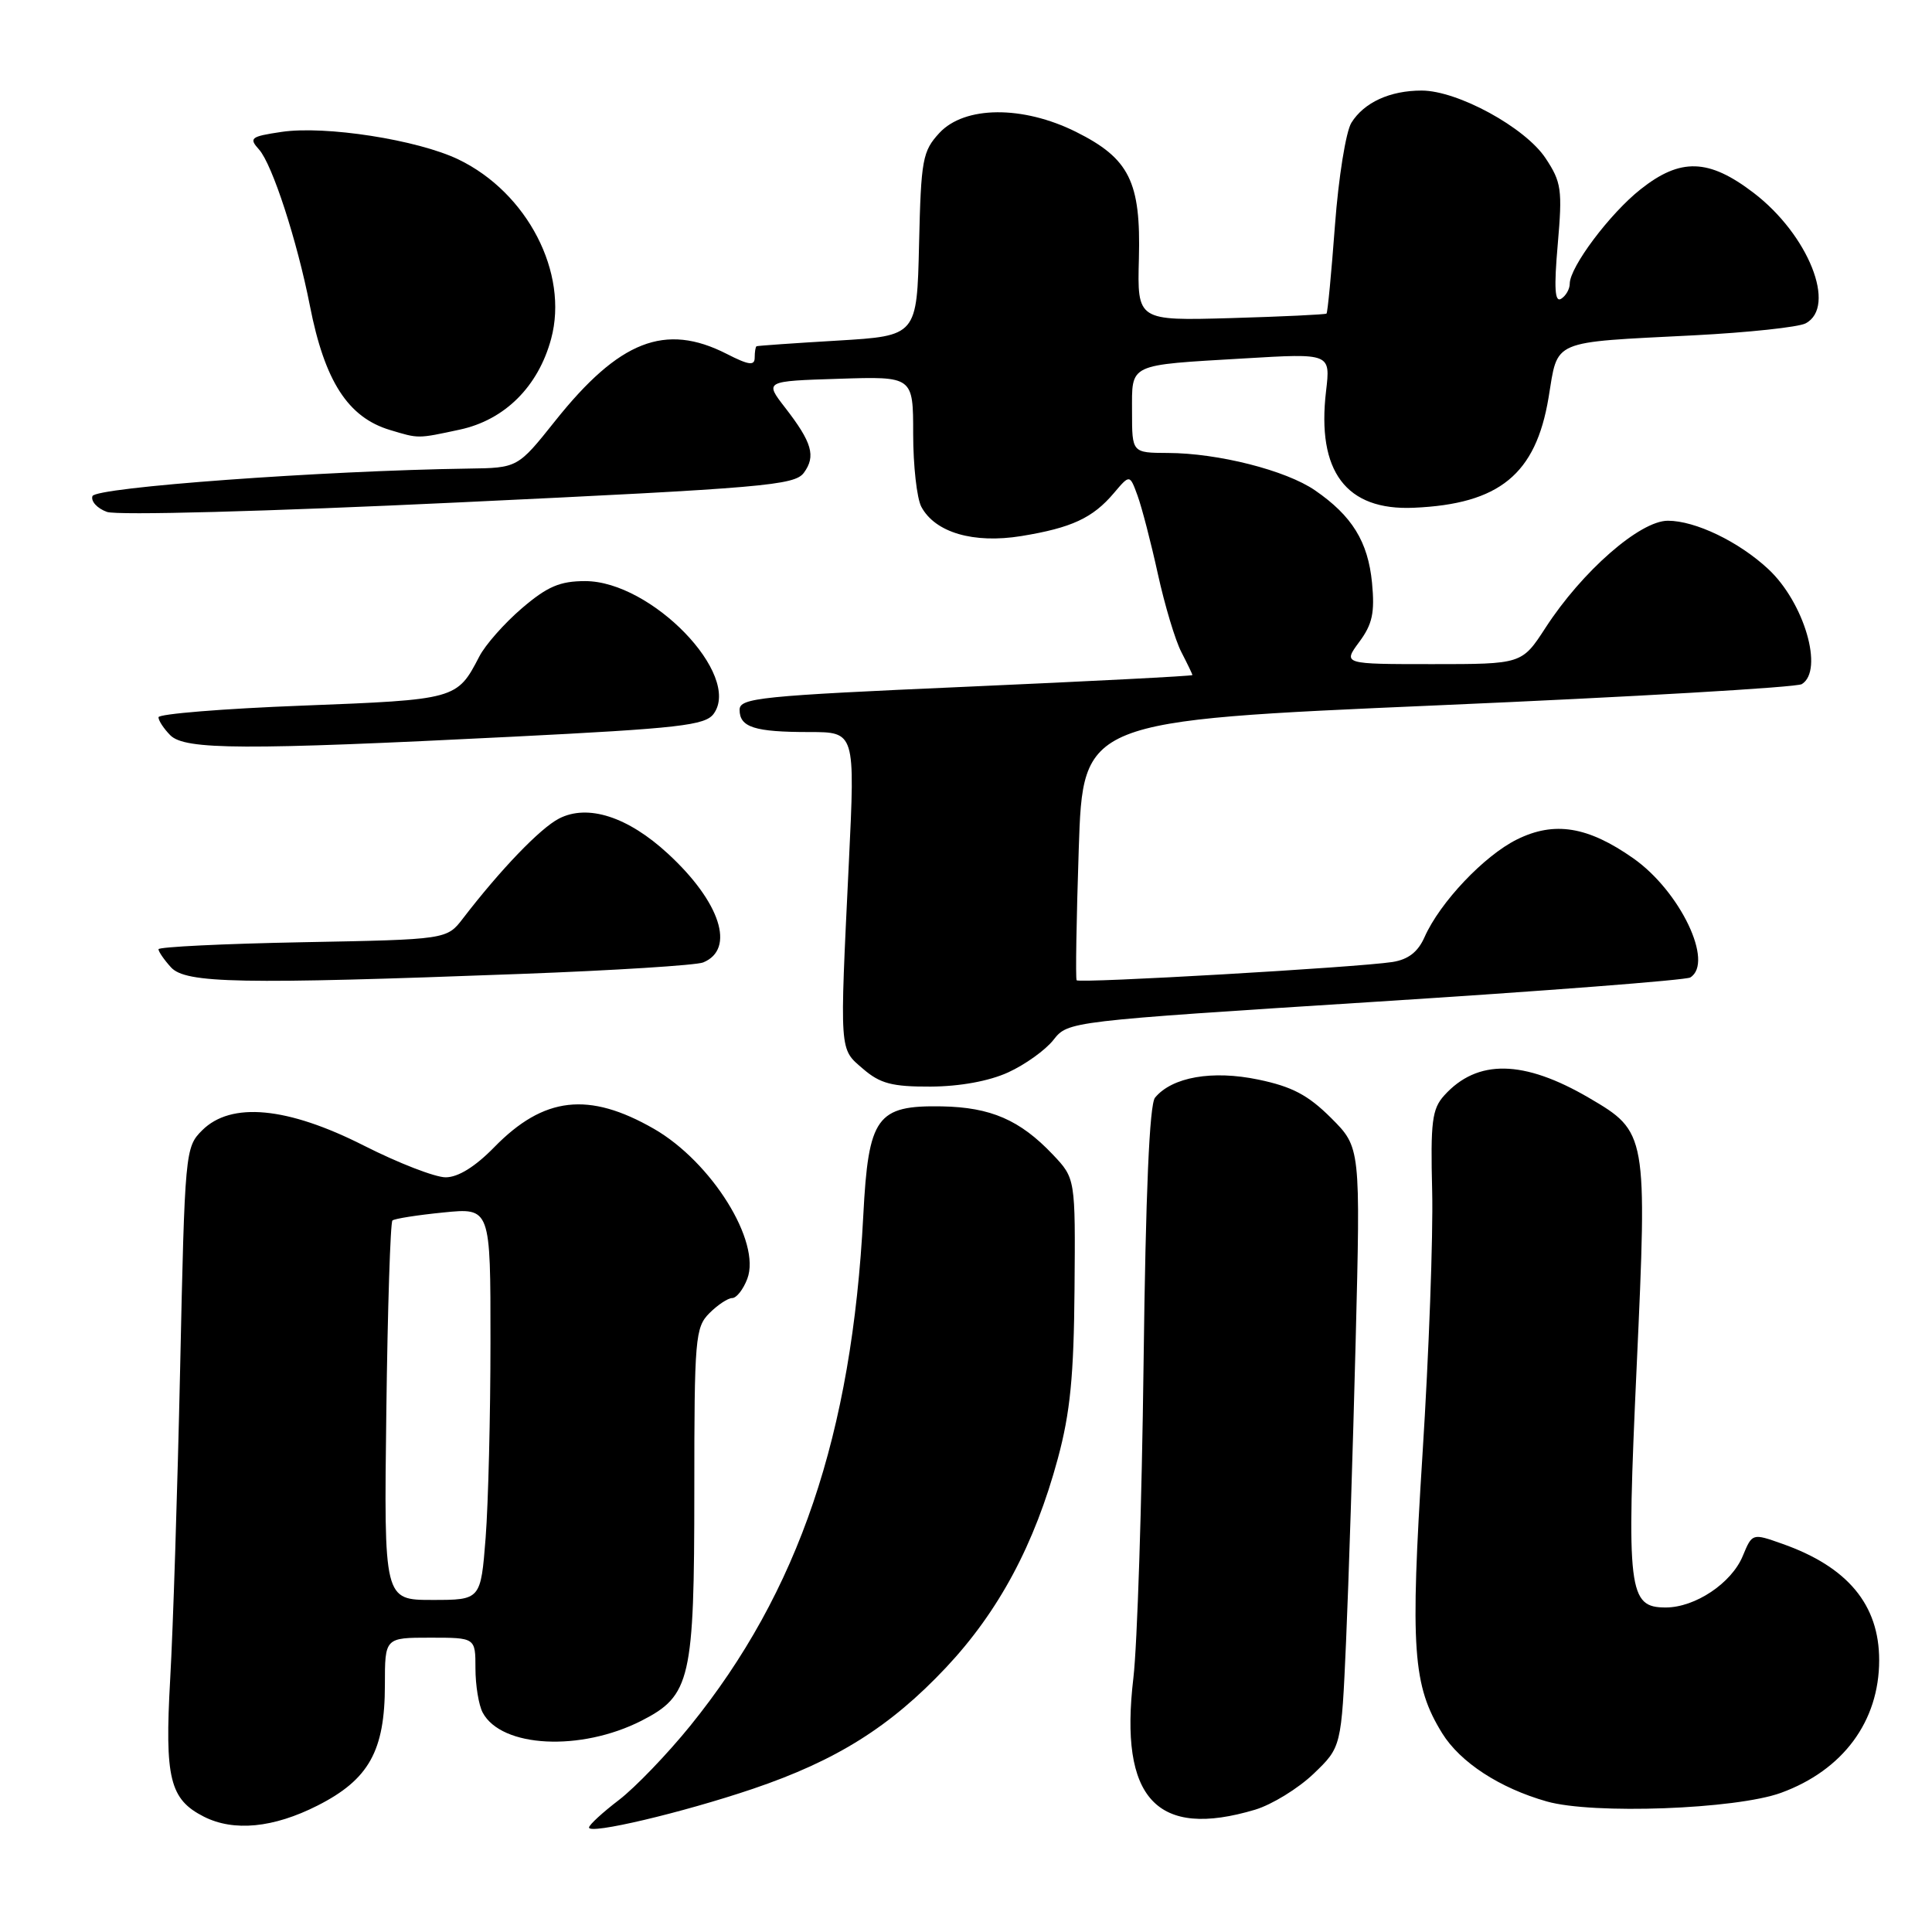 <?xml version="1.0" encoding="UTF-8" standalone="no"?>
<!DOCTYPE svg PUBLIC "-//W3C//DTD SVG 1.1//EN" "http://www.w3.org/Graphics/SVG/1.1/DTD/svg11.dtd" >
<svg xmlns="http://www.w3.org/2000/svg" xmlns:xlink="http://www.w3.org/1999/xlink" version="1.1" viewBox="0 0 256 256">
 <g >
 <path fill="currentColor"
d=" M 99.76 237.03 C 110.85 233.27 117.97 228.80 125.35 220.96 C 132.35 213.51 137.10 204.63 140.17 193.26 C 141.81 187.19 142.29 182.30 142.38 170.82 C 142.50 156.15 142.50 156.15 139.50 152.98 C 135.15 148.40 131.28 146.72 124.80 146.60 C 116.16 146.45 115.07 147.96 114.39 161.06 C 112.89 190.12 105.84 210.91 91.46 228.68 C 88.42 232.43 84.17 236.85 82.02 238.50 C 79.86 240.15 78.07 241.79 78.05 242.15 C 77.98 243.13 90.39 240.20 99.76 237.03 Z  M 42.07 239.25 C 48.88 235.80 51.00 232.01 51.00 223.25 C 51.00 217.00 51.00 217.00 57.00 217.00 C 63.00 217.00 63.00 217.00 63.00 221.07 C 63.00 223.30 63.43 225.94 63.96 226.93 C 66.45 231.58 76.94 232.11 85.01 228.00 C 91.51 224.68 92.00 222.55 92.00 197.53 C 92.00 177.33 92.12 175.88 94.00 174.00 C 95.10 172.90 96.46 172.00 97.02 172.00 C 97.59 172.00 98.49 170.85 99.02 169.45 C 100.88 164.55 94.31 153.99 86.66 149.58 C 78.00 144.61 72.05 145.29 65.48 152.02 C 62.96 154.60 60.70 156.00 59.05 156.00 C 57.65 156.00 52.78 154.11 48.22 151.80 C 38.08 146.66 30.61 145.95 26.78 149.78 C 24.54 152.01 24.49 152.60 23.87 181.28 C 23.52 197.35 22.93 215.90 22.55 222.50 C 21.81 235.66 22.49 238.42 27.02 240.72 C 30.98 242.72 36.23 242.21 42.07 239.25 Z  M 166.32 239.79 C 168.54 239.12 172.02 236.98 174.05 235.04 C 177.74 231.50 177.74 231.50 178.36 217.50 C 178.70 209.80 179.27 191.92 179.63 177.77 C 180.28 152.04 180.28 152.04 176.38 148.14 C 173.33 145.10 171.21 143.98 166.73 143.05 C 160.63 141.78 155.32 142.71 153.05 145.44 C 152.31 146.33 151.81 157.94 151.53 180.63 C 151.30 199.26 150.69 218.02 150.18 222.33 C 148.28 238.33 153.25 243.70 166.32 239.79 Z  M 235.99 237.56 C 244.21 234.56 249.00 228.09 249.00 219.98 C 249.00 212.63 244.82 207.61 236.16 204.56 C 232.18 203.15 232.18 203.15 230.92 206.19 C 229.43 209.78 224.63 212.99 220.73 213.00 C 215.76 213.00 215.50 210.89 216.87 181.01 C 218.28 150.22 218.24 149.98 210.58 145.49 C 201.90 140.41 195.75 140.30 191.37 145.15 C 189.75 146.94 189.54 148.64 189.77 157.86 C 189.91 163.71 189.34 179.38 188.49 192.68 C 186.85 218.53 187.19 223.34 191.10 229.67 C 193.49 233.52 198.71 236.93 204.95 238.70 C 211.07 240.44 229.99 239.74 235.99 237.56 Z  M 133.58 142.10 C 135.82 141.08 138.53 139.14 139.59 137.79 C 141.53 135.33 141.56 135.33 182.23 132.74 C 204.62 131.32 223.40 129.87 223.97 129.52 C 227.15 127.55 222.63 118.09 216.42 113.73 C 210.40 109.50 205.96 108.78 201.01 111.23 C 196.66 113.38 190.80 119.57 188.76 124.17 C 187.89 126.14 186.60 127.14 184.51 127.47 C 179.85 128.19 142.98 130.32 142.66 129.89 C 142.50 129.67 142.63 121.85 142.94 112.50 C 143.50 95.50 143.50 95.50 190.50 93.46 C 216.35 92.34 238.06 91.08 238.75 90.65 C 241.70 88.83 239.07 79.83 234.30 75.40 C 230.39 71.76 224.64 69.00 221.00 69.00 C 217.30 69.00 209.63 75.71 204.79 83.18 C 201.66 88.00 201.66 88.00 189.80 88.00 C 177.94 88.00 177.94 88.00 180.10 85.07 C 181.85 82.72 182.18 81.19 181.80 77.22 C 181.27 71.78 179.16 68.35 174.24 64.97 C 170.39 62.32 161.40 60.04 154.75 60.02 C 150.00 60.00 150.00 60.00 150.00 54.57 C 150.00 48.09 149.33 48.41 164.90 47.49 C 176.30 46.81 176.30 46.81 175.71 51.82 C 174.45 62.47 178.36 67.68 187.34 67.28 C 198.68 66.79 203.50 62.84 205.19 52.70 C 206.48 44.91 205.30 45.41 224.50 44.43 C 231.65 44.06 238.29 43.35 239.25 42.85 C 243.43 40.65 239.63 31.10 232.36 25.55 C 226.42 21.01 222.67 20.89 217.39 25.08 C 213.31 28.30 208.00 35.39 208.00 37.59 C 208.00 38.30 207.49 39.20 206.86 39.59 C 206.02 40.11 205.90 38.20 206.41 32.37 C 207.04 25.13 206.90 24.14 204.80 20.97 C 202.09 16.88 193.14 12.00 188.37 12.00 C 184.18 12.00 180.75 13.57 179.07 16.26 C 178.34 17.42 177.36 23.53 176.89 29.84 C 176.42 36.14 175.92 41.41 175.77 41.55 C 175.62 41.68 169.92 41.95 163.10 42.15 C 150.69 42.50 150.69 42.50 150.91 34.26 C 151.18 24.08 149.65 21.00 142.57 17.47 C 135.52 13.96 127.82 14.02 124.48 17.61 C 122.24 20.04 122.04 21.11 121.78 32.36 C 121.50 44.50 121.50 44.50 111.00 45.13 C 105.22 45.47 100.39 45.81 100.25 45.88 C 100.11 45.94 100.00 46.63 100.00 47.39 C 100.00 48.49 99.22 48.39 96.29 46.89 C 88.14 42.74 82.05 45.12 73.55 55.79 C 68.60 62.00 68.60 62.00 62.05 62.09 C 42.72 62.37 12.64 64.57 12.25 65.74 C 12.02 66.43 12.89 67.37 14.17 67.83 C 15.51 68.31 35.32 67.78 60.84 66.57 C 101.27 64.66 105.30 64.31 106.52 62.64 C 108.13 60.44 107.61 58.63 104.02 54.00 C 101.31 50.50 101.31 50.50 111.15 50.19 C 121.00 49.87 121.00 49.87 121.00 57.50 C 121.00 61.70 121.49 66.04 122.08 67.15 C 123.91 70.57 129.00 72.06 135.34 71.03 C 142.00 69.94 144.80 68.64 147.60 65.33 C 149.70 62.85 149.70 62.85 150.73 65.67 C 151.30 67.23 152.51 71.89 153.42 76.04 C 154.33 80.19 155.73 84.86 156.54 86.41 C 157.34 87.96 158.00 89.33 158.00 89.45 C 158.00 89.58 144.50 90.27 128.00 91.00 C 100.71 92.20 98.00 92.48 98.00 94.05 C 98.00 96.37 99.98 97.00 107.24 97.00 C 113.31 97.00 113.31 97.00 112.48 114.25 C 111.25 139.77 111.19 138.90 114.36 141.63 C 116.62 143.58 118.21 144.00 123.31 143.98 C 127.16 143.96 131.04 143.26 133.58 142.10 Z  M 69.00 129.05 C 81.38 128.59 92.25 127.90 93.17 127.53 C 97.48 125.77 95.46 119.52 88.51 113.12 C 83.19 108.21 77.87 106.50 74.06 108.47 C 71.57 109.76 66.33 115.21 61.35 121.69 C 59.20 124.49 59.20 124.49 40.10 124.85 C 29.60 125.05 21.00 125.47 21.00 125.78 C 21.00 126.09 21.74 127.17 22.65 128.17 C 24.59 130.31 31.77 130.45 69.00 129.05 Z  M 67.89 97.62 C 90.01 96.51 93.44 96.11 94.56 94.59 C 98.33 89.43 86.31 77.00 77.54 77.00 C 74.19 77.00 72.53 77.71 69.15 80.60 C 66.84 82.58 64.29 85.46 63.50 87.01 C 60.56 92.68 60.45 92.71 40.05 93.50 C 29.57 93.90 21.00 94.60 21.00 95.04 C 21.00 95.49 21.71 96.56 22.57 97.43 C 24.52 99.37 32.32 99.41 67.89 97.62 Z  M 60.91 56.93 C 66.88 55.65 71.32 51.23 73.03 44.89 C 75.38 36.17 69.88 25.53 60.75 21.13 C 55.33 18.52 43.08 16.61 37.29 17.48 C 33.20 18.09 32.95 18.29 34.33 19.82 C 36.08 21.78 39.37 31.89 41.06 40.50 C 43.02 50.52 46.11 55.31 51.69 56.98 C 55.52 58.13 55.27 58.14 60.91 56.93 Z  M 51.19 187.08 C 51.36 173.38 51.73 161.96 52.00 161.72 C 52.27 161.48 55.31 161.00 58.75 160.66 C 65.00 160.03 65.00 160.03 64.99 177.77 C 64.99 187.52 64.70 199.21 64.35 203.75 C 63.70 212.00 63.70 212.00 57.29 212.00 C 50.87 212.00 50.87 212.00 51.19 187.08 Z "/>
</g>
</svg>